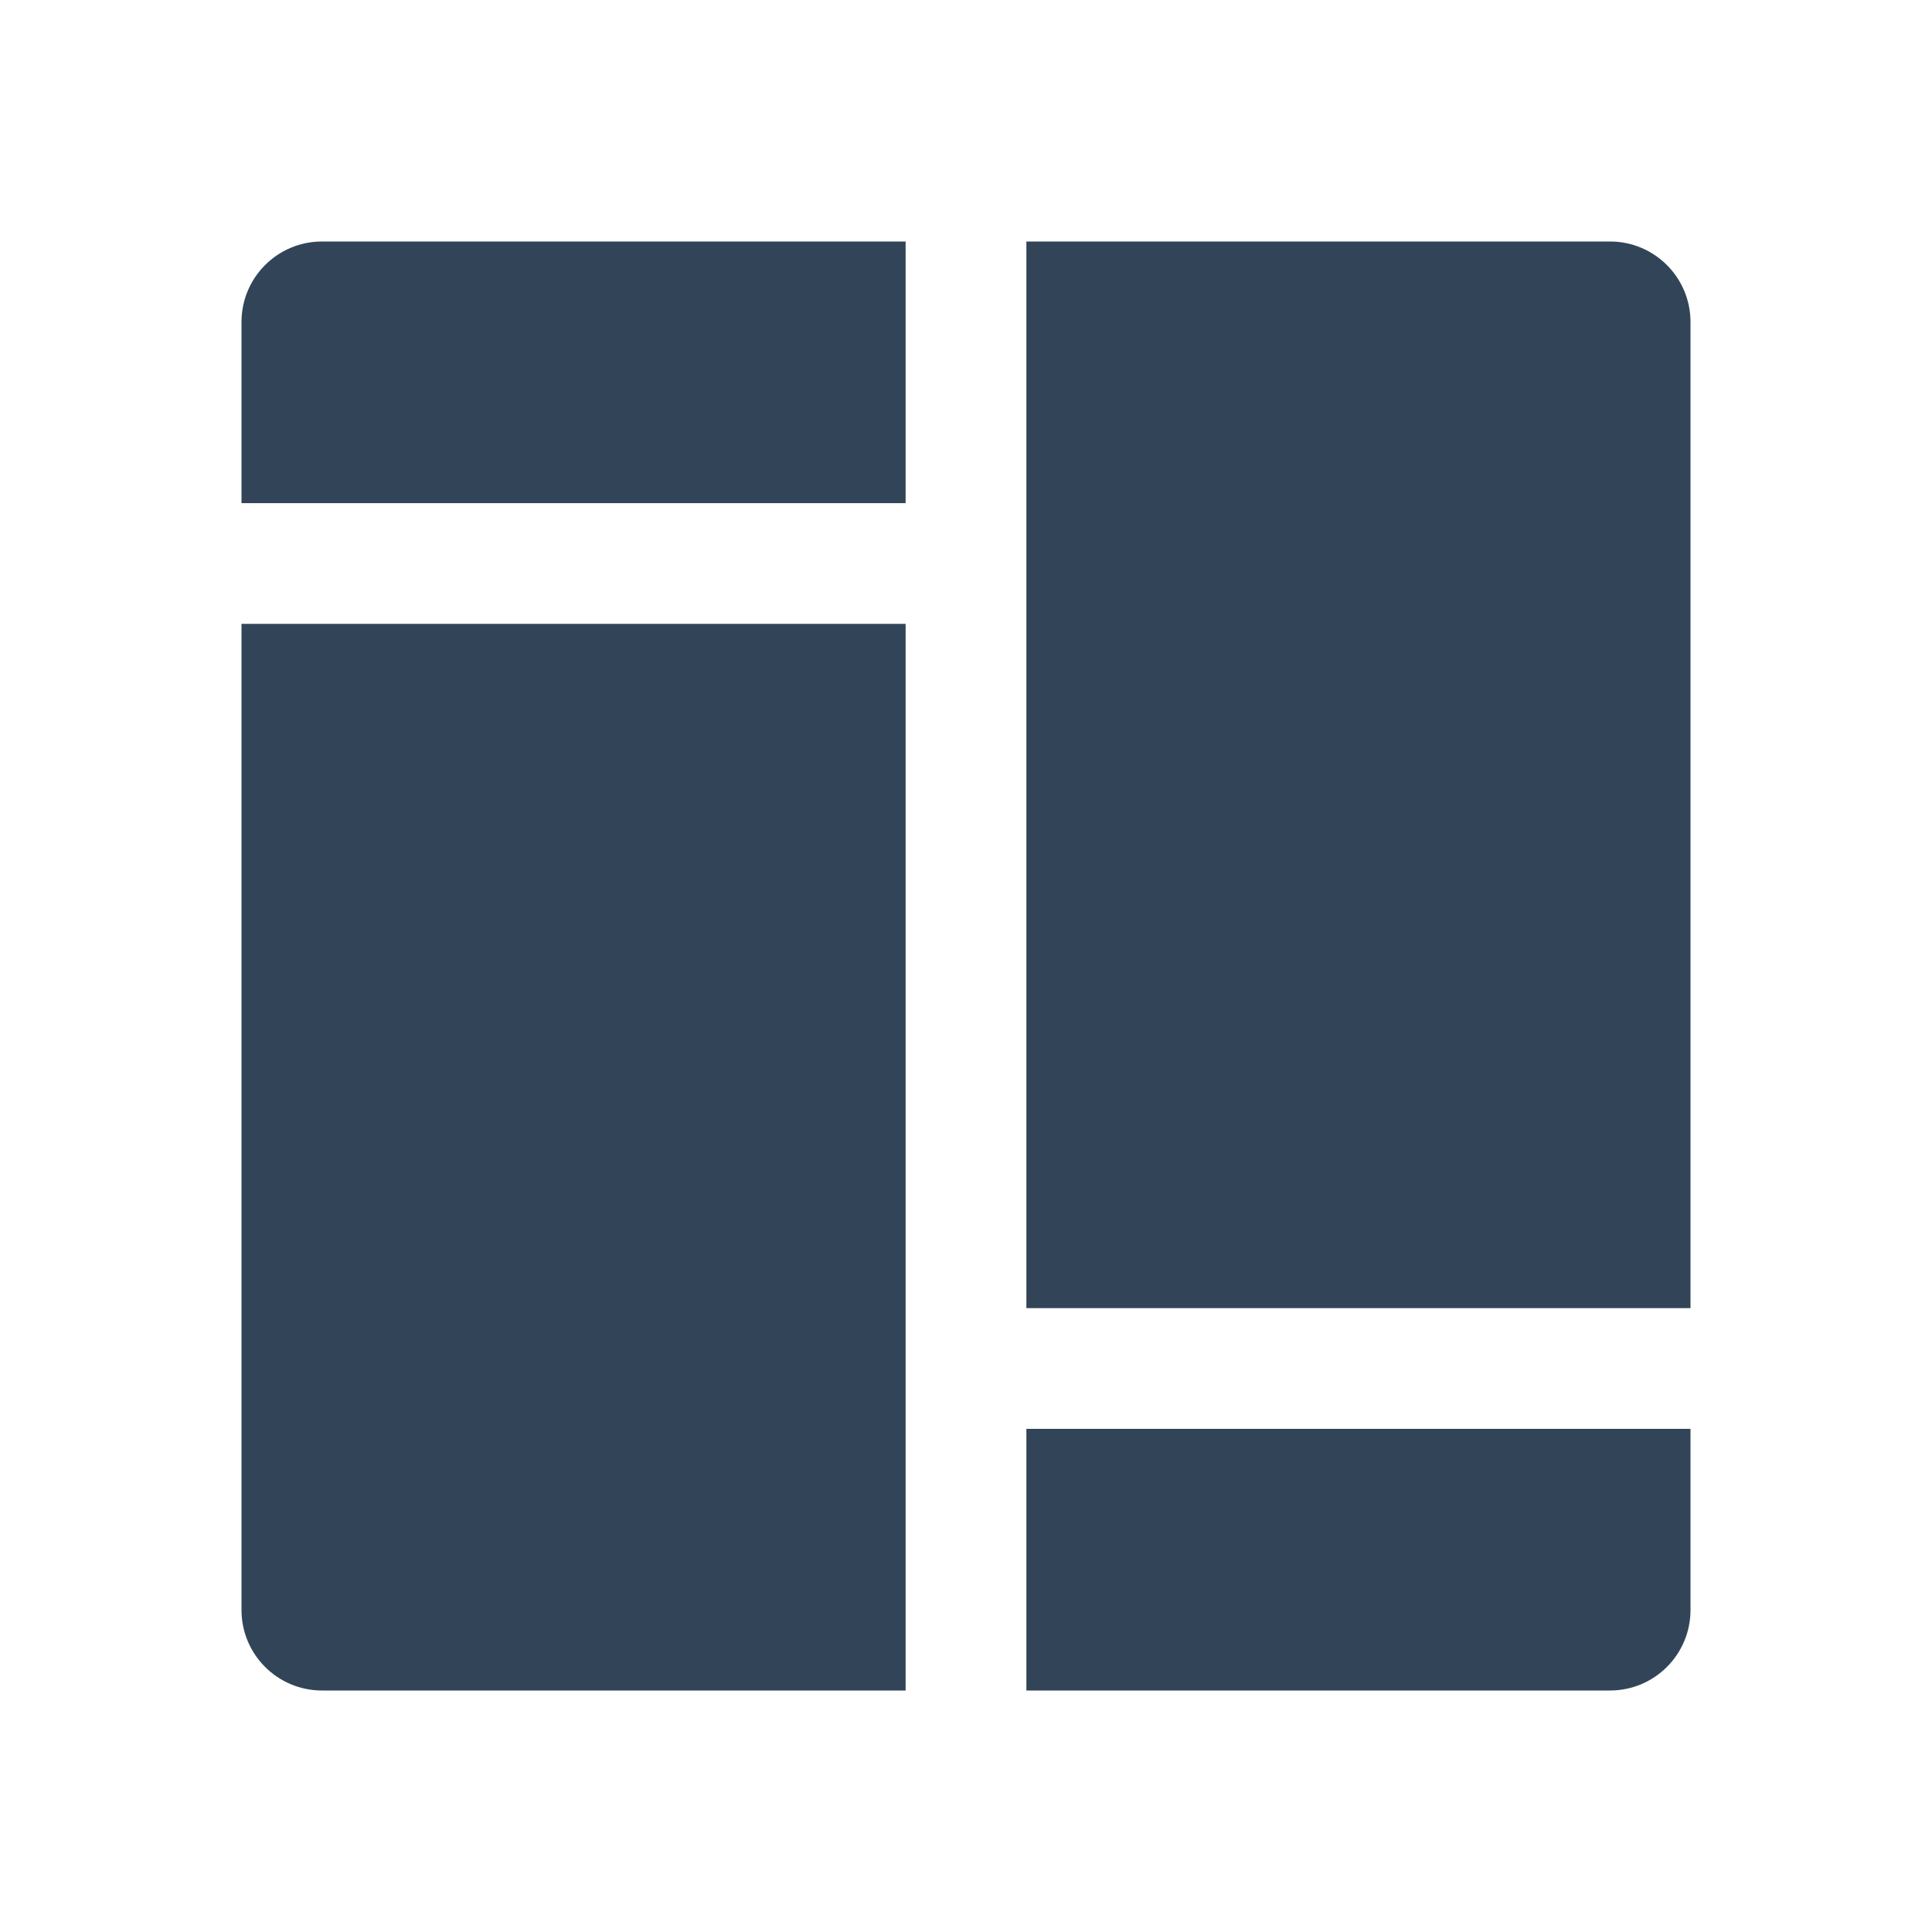 <svg width="48" height="48" viewBox="0 0 48 48" fill="none" xmlns="http://www.w3.org/2000/svg">
<path d="M8 6C6.895 6 6 6.895 6 8V12.5H22.5V6H8Z" fill="#324558"/>
<path d="M6 40V15.5H22.5V42H8C6.895 42 6 41.105 6 40Z" fill="#324558"/>
<path d="M25.5 35.5V42H40C41.105 42 42 41.105 42 40V35.5H25.5Z" fill="#324558"/>
<path d="M25.5 32.5H42V8C42 6.895 41.105 6 40 6H25.5V32.5Z" fill="#324558"/>
</svg>

